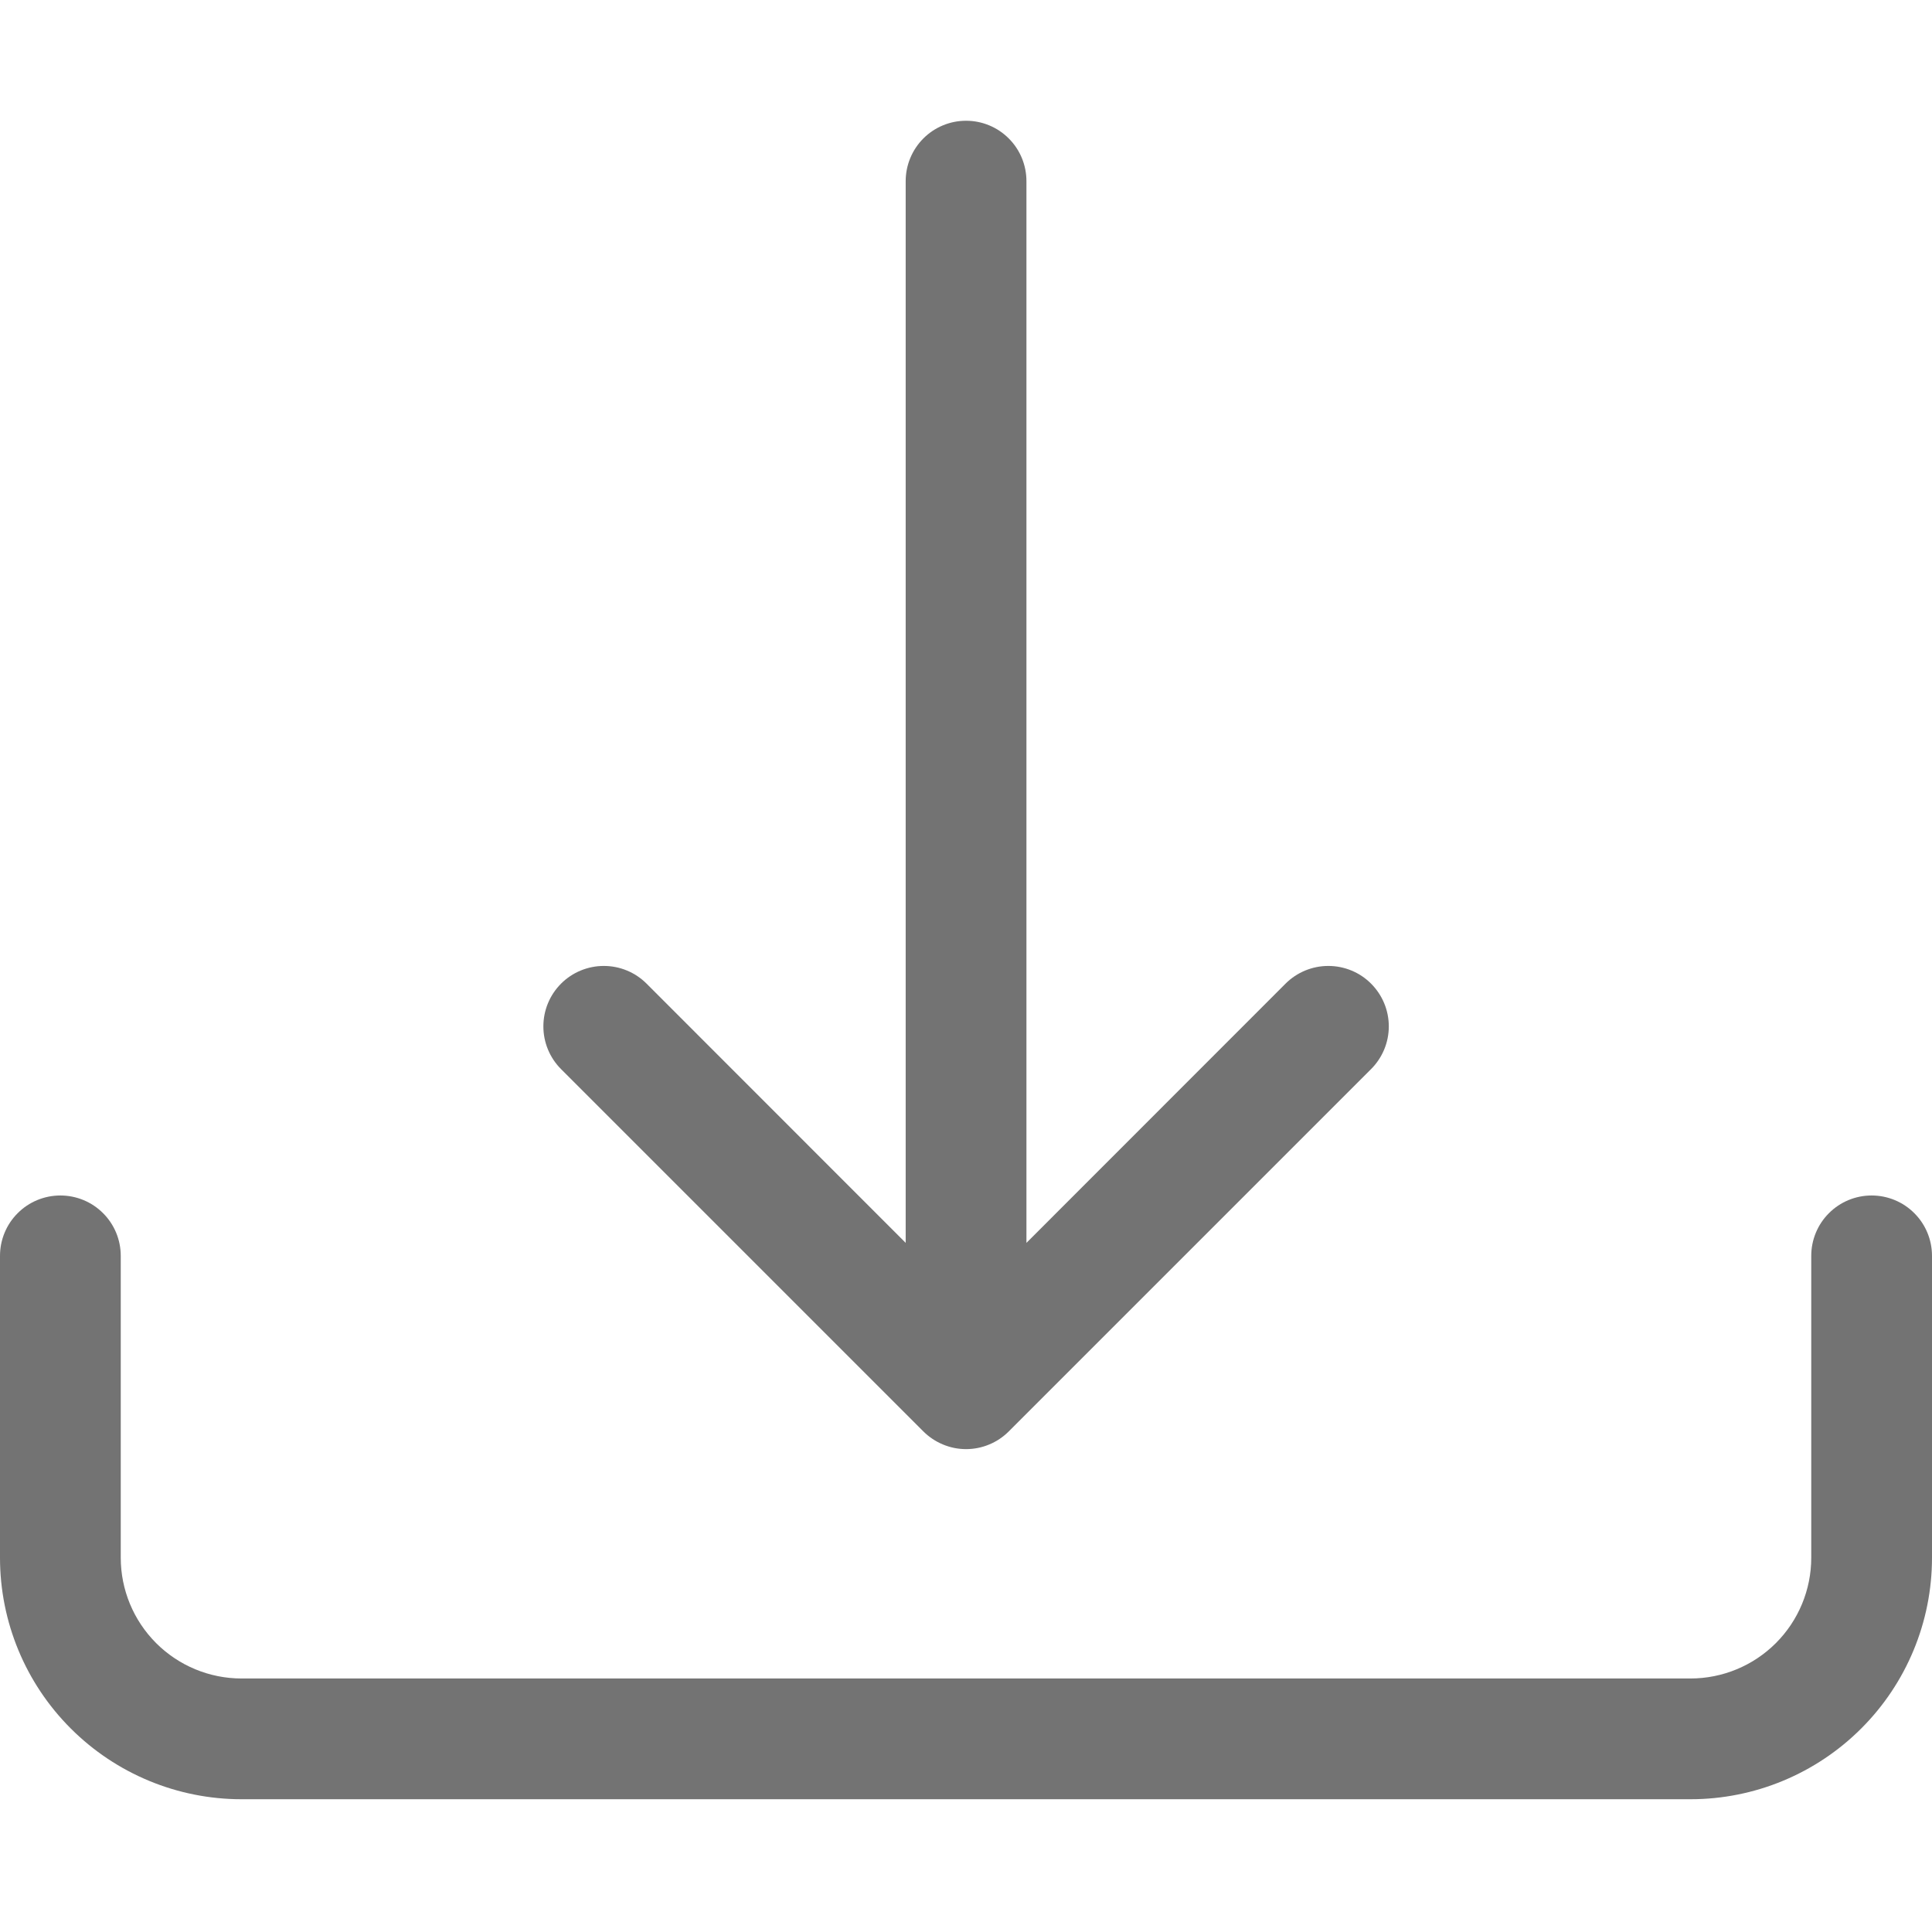 <svg width="32" height="32" viewBox="0 0 32 32" fill="none" xmlns="http://www.w3.org/2000/svg" xmlns:xlink="http://www.w3.org/1999/xlink">
<path d="M1,19.801C1.265,19.801 1.52,19.906 1.707,20.094C1.895,20.281 2,20.536 2,20.801L2,25.801C2,26.331 2.211,26.84 2.586,27.215C2.961,27.59 3.47,27.801 4,27.801L28,27.801C28.53,27.801 29.039,27.59 29.414,27.215C29.789,26.84 30,26.331 30,25.801L30,20.801C30,20.536 30.105,20.281 30.293,20.094C30.48,19.906 30.735,19.801 31,19.801C31.265,19.801 31.52,19.906 31.707,20.094C31.895,20.281 32,20.536 32,20.801L32,25.801C32,26.862 31.579,27.879 30.828,28.629C30.078,29.379 29.061,29.801 28,29.801L4,29.801C2.939,29.801 1.922,29.379 1.172,28.629C0.421,27.879 0,26.862 0,25.801L0,20.801C0,20.536 0.105,20.281 0.293,20.094C0.48,19.906 0.735,19.801 1,19.801L1,19.801Z" fill="#737373"/>
<path d="M15.293,23.708C15.386,23.801 15.497,23.875 15.618,23.925C15.739,23.976 15.87,24.002 16.001,24.002C16.133,24.002 16.263,23.976 16.385,23.925C16.506,23.875 16.616,23.801 16.709,23.708L22.709,17.708C22.897,17.52 23.003,17.266 23.003,17C23.003,16.734 22.897,16.48 22.709,16.292C22.522,16.104 22.267,15.999 22.001,15.999C21.736,15.999 21.481,16.104 21.293,16.292L17.001,20.586L17.001,3C17.001,2.735 16.896,2.48 16.708,2.293C16.521,2.105 16.266,2 16.001,2C15.736,2 15.482,2.105 15.294,2.293C15.107,2.48 15.001,2.735 15.001,3L15.001,20.586L10.709,16.292C10.521,16.104 10.267,15.999 10.001,15.999C9.736,15.999 9.481,16.104 9.293,16.292C9.105,16.48 9,16.734 9,17C9,17.266 9.105,17.52 9.293,17.708L15.293,23.708L15.293,23.708Z" fill="#737373"/>
</svg>
